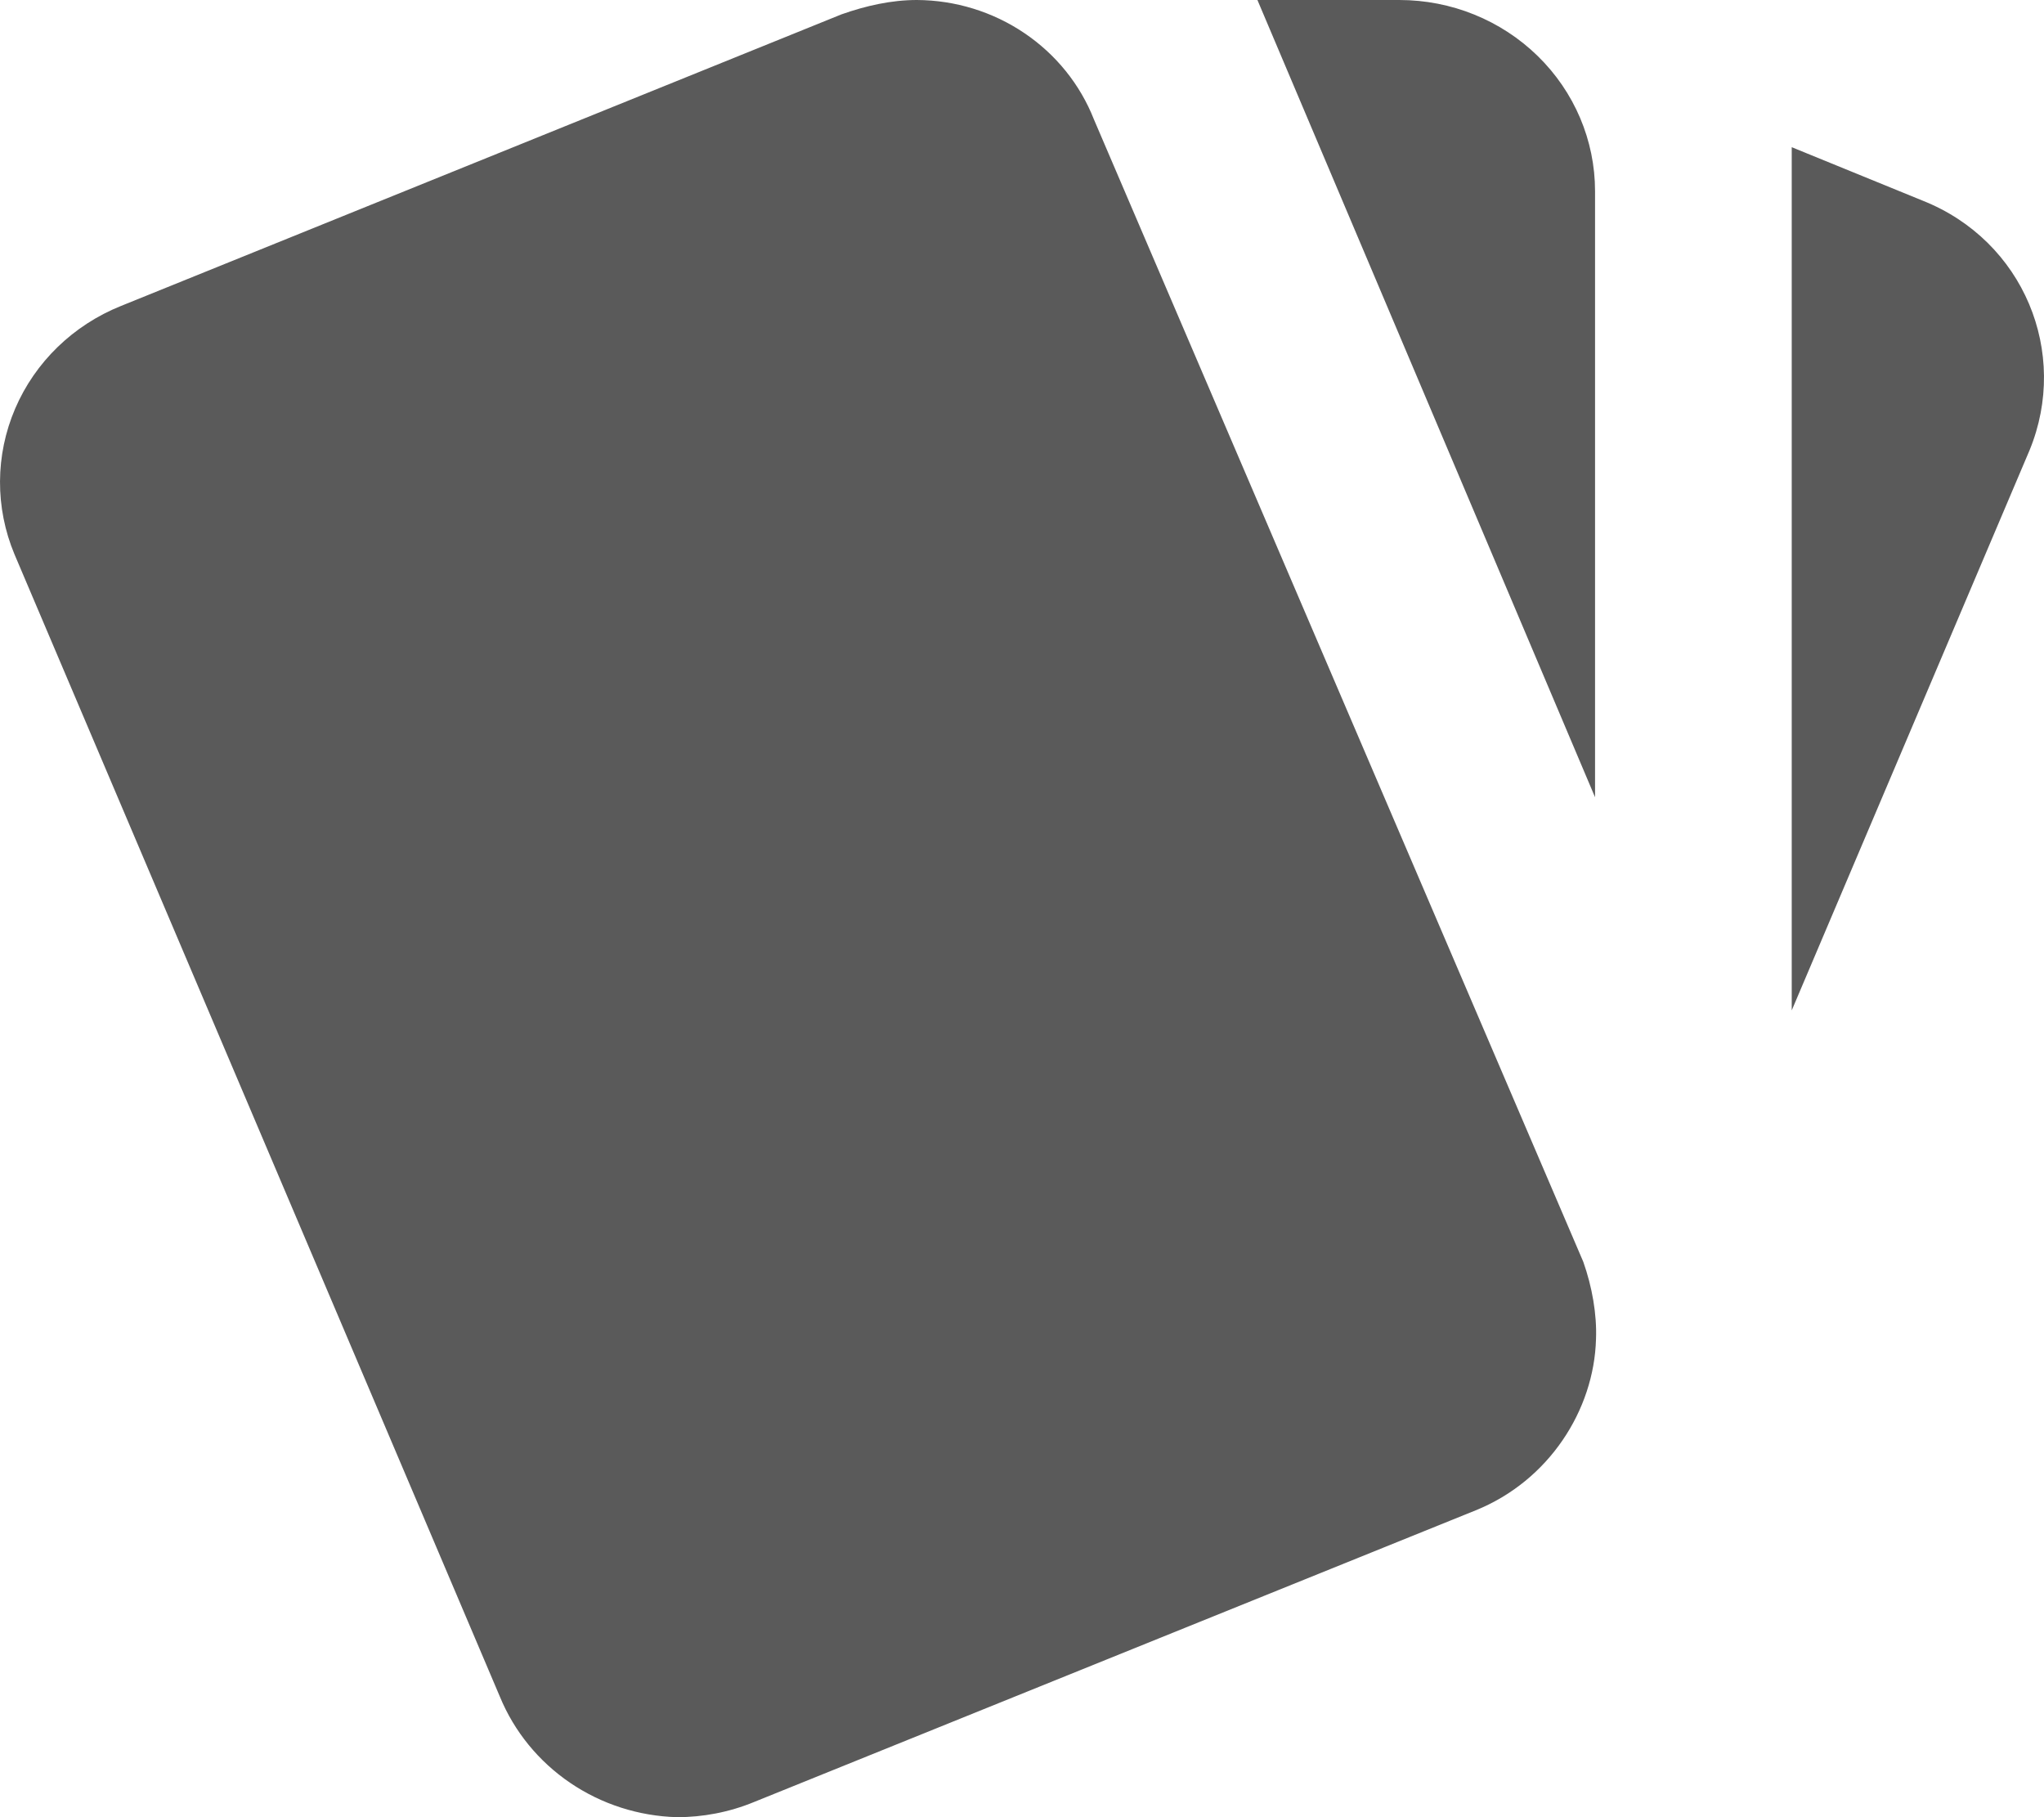 <svg width="45" height="40" viewBox="0 0 45 40" fill="none" xmlns="http://www.w3.org/2000/svg">
<g id="mdi:cards">
<path id="Vector" d="M42.334 4.419L39.446 3.24V22.241L44.682 9.911C45.565 7.764 44.553 5.302 42.334 4.419ZM0.32 12.204L11.006 37.349C11.321 38.114 11.858 38.772 12.551 39.243C13.243 39.714 14.062 39.977 14.906 40C15.466 40 16.048 39.895 16.608 39.663L32.487 33.246C34.103 32.593 35.094 31.036 35.137 29.479C35.159 28.932 35.051 28.322 34.857 27.775L24.084 2.63C23.781 1.859 23.246 1.196 22.55 0.727C21.855 0.258 21.03 0.004 20.185 0C19.625 0 19.064 0.126 18.526 0.316L2.668 6.733C1.614 7.155 0.774 7.968 0.334 8.994C-0.106 10.02 -0.111 11.175 0.32 12.204ZM35.116 4.208C35.116 3.092 34.662 2.022 33.854 1.233C33.045 0.443 31.95 0 30.807 0H27.683L35.116 17.549" fill="#5A5A5A"/>
</g>
</svg>
